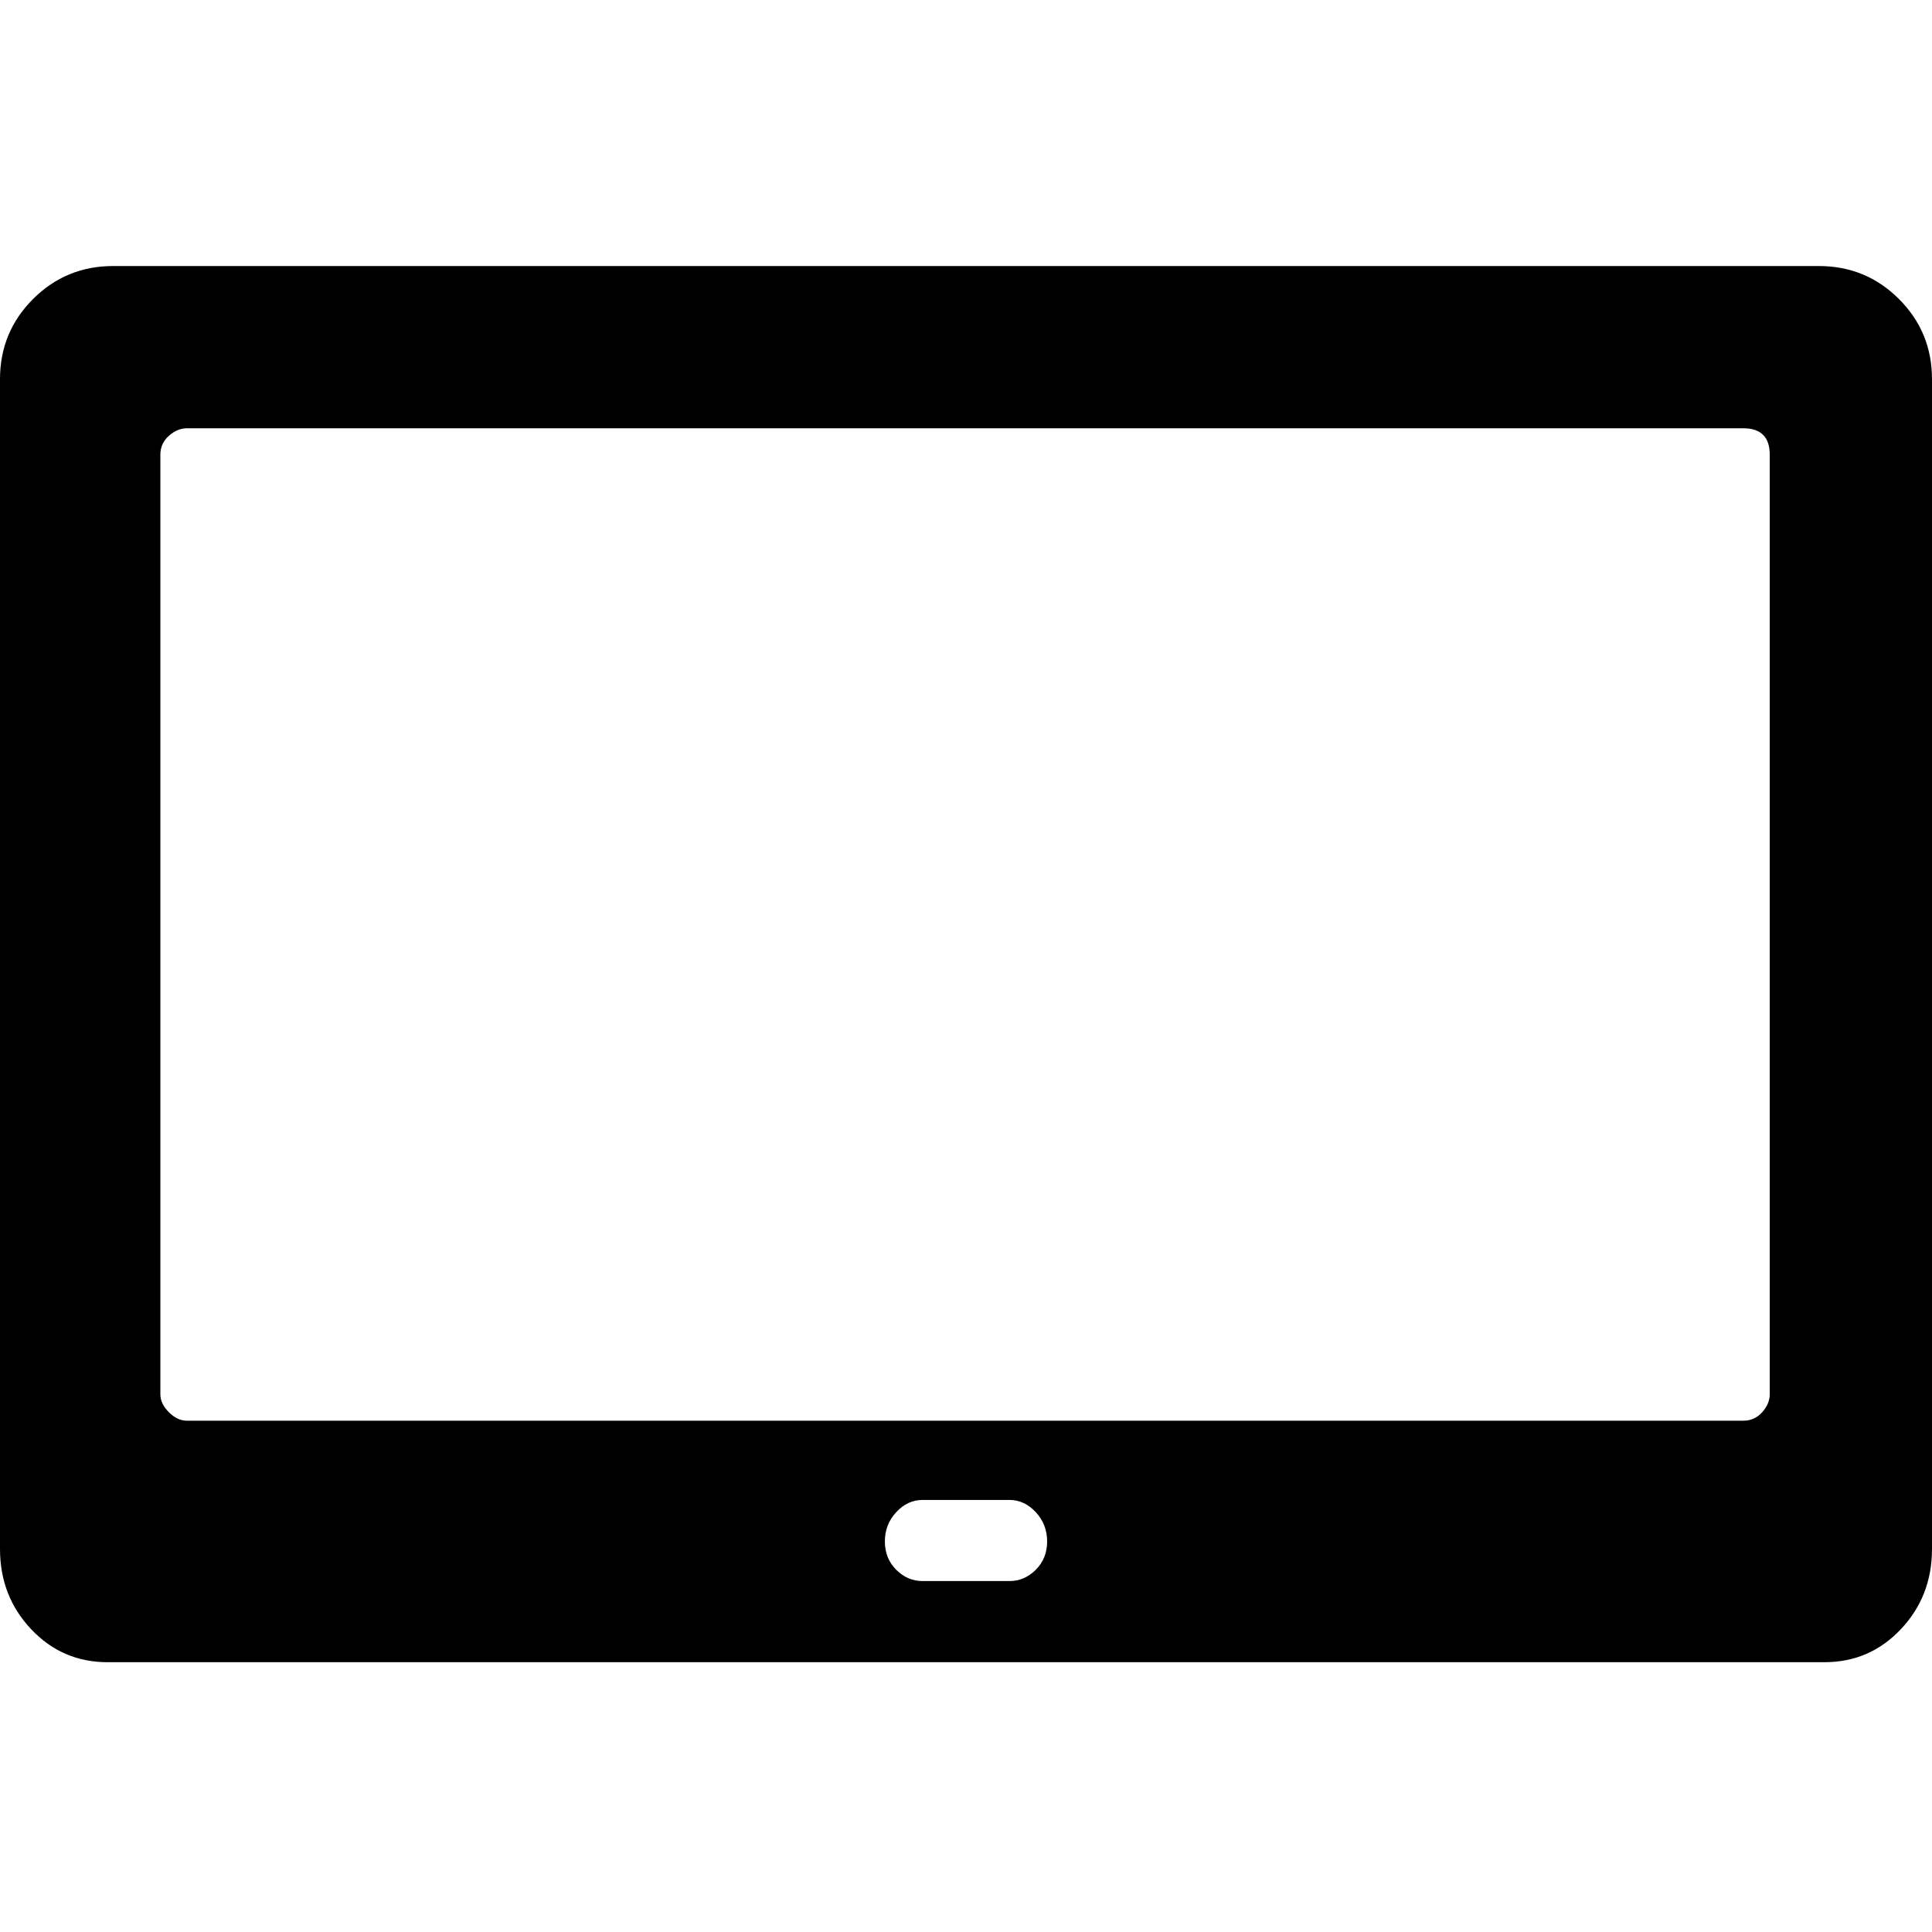 <svg xmlns="http://www.w3.org/2000/svg" viewBox="0 -1920 2048 2048">
	<path d="M1070 -330H978Q962 -330 950 -317Q938 -304 938 -286Q938 -268 950 -256Q962 -244 978 -244H1070Q1086 -244 1098 -256Q1110 -268 1110 -286Q1110 -304 1098 -317Q1086 -330 1070 -330ZM1848 -1466H198Q188 -1466 179 -1458Q170 -1450 170 -1438V-442Q170 -432 179 -423Q188 -414 198 -414H1848Q1860 -414 1868 -423Q1876 -432 1876 -442V-1438Q1876 -1466 1848 -1466ZM0 -278V-1518Q0 -1568 35 -1603Q70 -1638 120 -1638H1928Q1978 -1638 2013 -1603Q2048 -1568 2048 -1518V-278Q2048 -228 2015 -193Q1982 -158 1934 -158H114Q66 -158 33 -193Q0 -228 0 -278Z"/>
</svg>